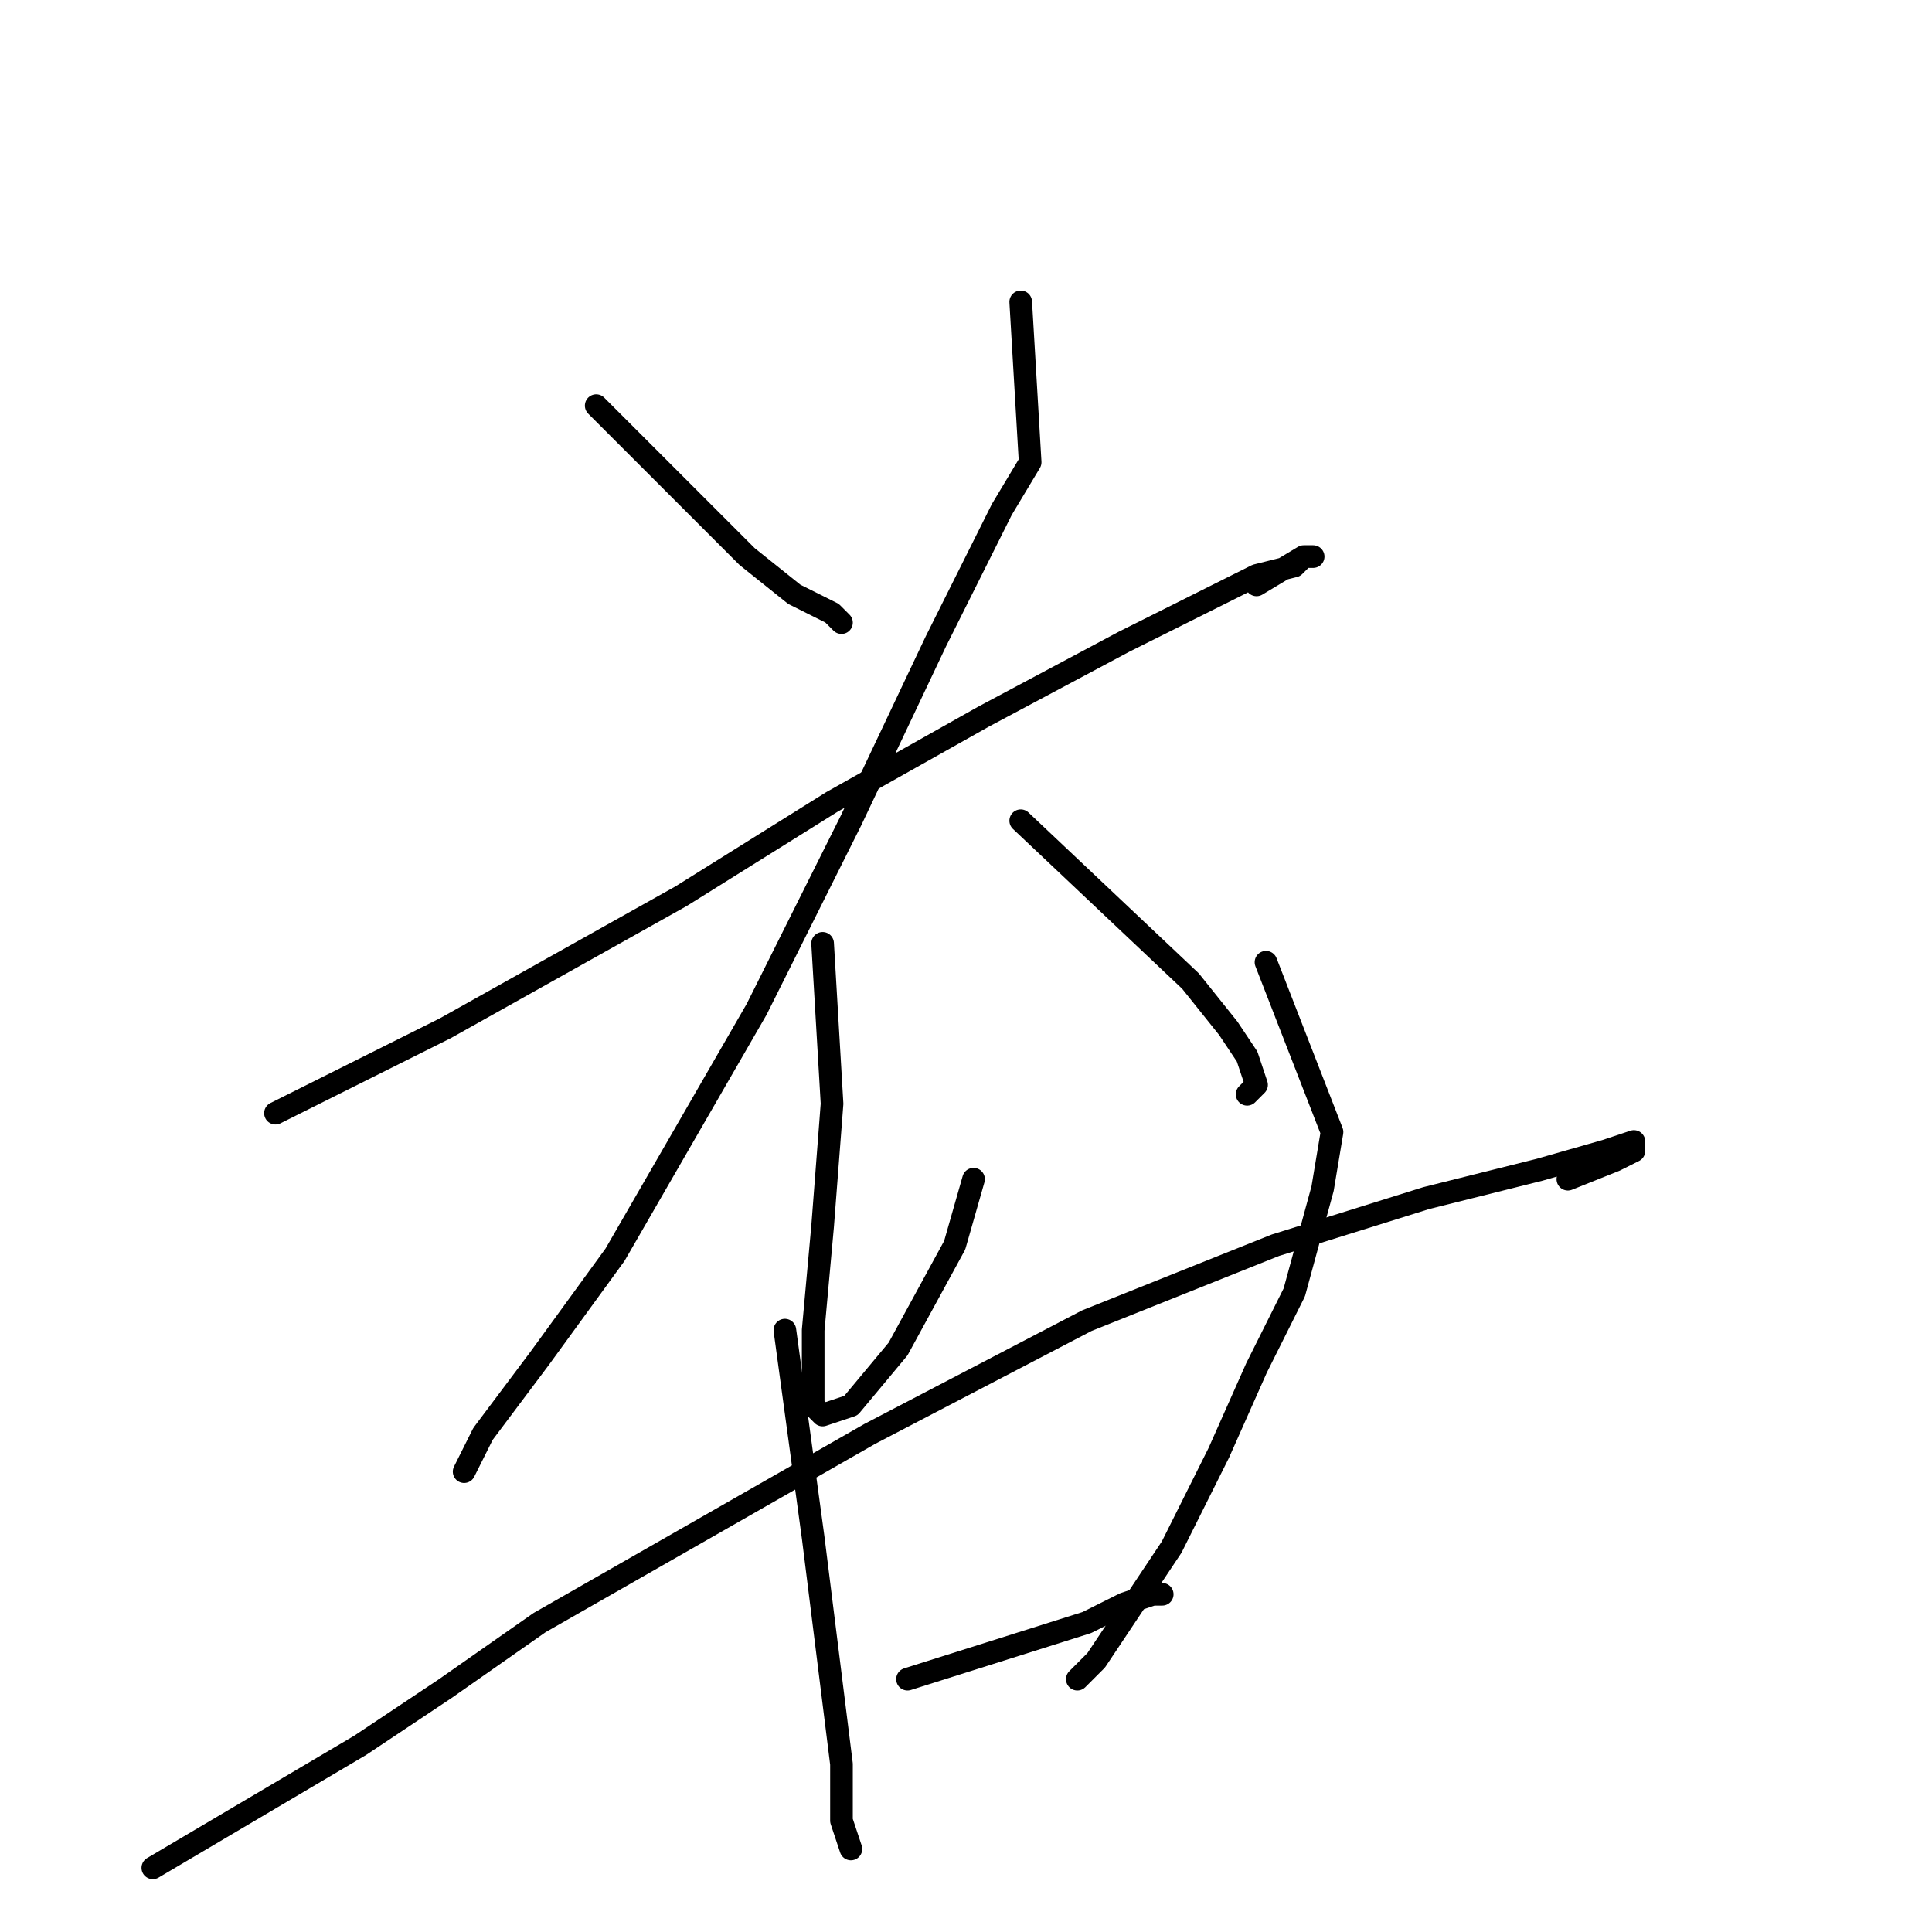 <?xml version="1.0" standalone="no"?>
    <svg width="256" height="256" xmlns="http://www.w3.org/2000/svg" version="1.1">
    <polyline stroke="black" stroke-width="3" stroke-linecap="round" fill="transparent" stroke-linejoin="round" points="79 53.75 99 73.75 105.25 78.75 110.25 81.25 111.5 82.5 111.5 82.5 " />
        <polyline stroke="black" stroke-width="3" stroke-linecap="round" fill="transparent" stroke-linejoin="round" points="36.5 147.5 59 136.25 90.25 118.75 110.25 106.25 130.25 95 149 85 166.5 76.25 171.5 75 172.75 73.75 174 73.75 172.75 73.75 166.5 77.5 166.5 77.5 " />
        <polyline stroke="black" stroke-width="3" stroke-linecap="round" fill="transparent" stroke-linejoin="round" points="135.25 40 136.5 61.25 132.75 67.5 124 85 112.75 108.75 100.25 133.75 81.5 166.25 71.5 180 64 190 61.5 195 61.5 195 " />
        <polyline stroke="black" stroke-width="3" stroke-linecap="round" fill="transparent" stroke-linejoin="round" points="109 125 110.25 146.25 109 162.5 107.75 176.25 107.75 186.25 109 187.5 112.75 186.25 119 178.75 126.5 165 129 156.25 129 156.25 " />
        <polyline stroke="black" stroke-width="3" stroke-linecap="round" fill="transparent" stroke-linejoin="round" points="135.25 108.75 157.75 130 162.75 136.25 165.25 140 166.5 143.75 165.25 145 165.25 145 " />
        <polyline stroke="black" stroke-width="3" stroke-linecap="round" fill="transparent" stroke-linejoin="round" points="20.25 247.5 47.75 231.25 59 223.75 71.5 215 115.25 190 144 175 169 165 189 158.75 204 155 212.75 152.5 216.5 151.25 216.5 152.5 214 153.75 207.75 156.25 207.75 156.25 " />
        <polyline stroke="black" stroke-width="3" stroke-linecap="round" fill="transparent" stroke-linejoin="round" points="104 176.25 107.75 203.75 110.25 223.75 111.5 233.75 111.5 241.25 112.75 245 112.75 245 " />
        <polyline stroke="black" stroke-width="3" stroke-linecap="round" fill="transparent" stroke-linejoin="round" points="167.75 127.5 176.5 150 175.25 157.5 171.5 171.25 166.5 181.25 161.5 192.5 155.25 205 145.25 220 142.75 222.5 142.75 222.5 " />
        <polyline stroke="black" stroke-width="3" stroke-linecap="round" fill="transparent" stroke-linejoin="round" points="120.25 222.5 144 215 149 212.5 152.75 211.25 154 211.25 154 211.25 " />
        </svg>